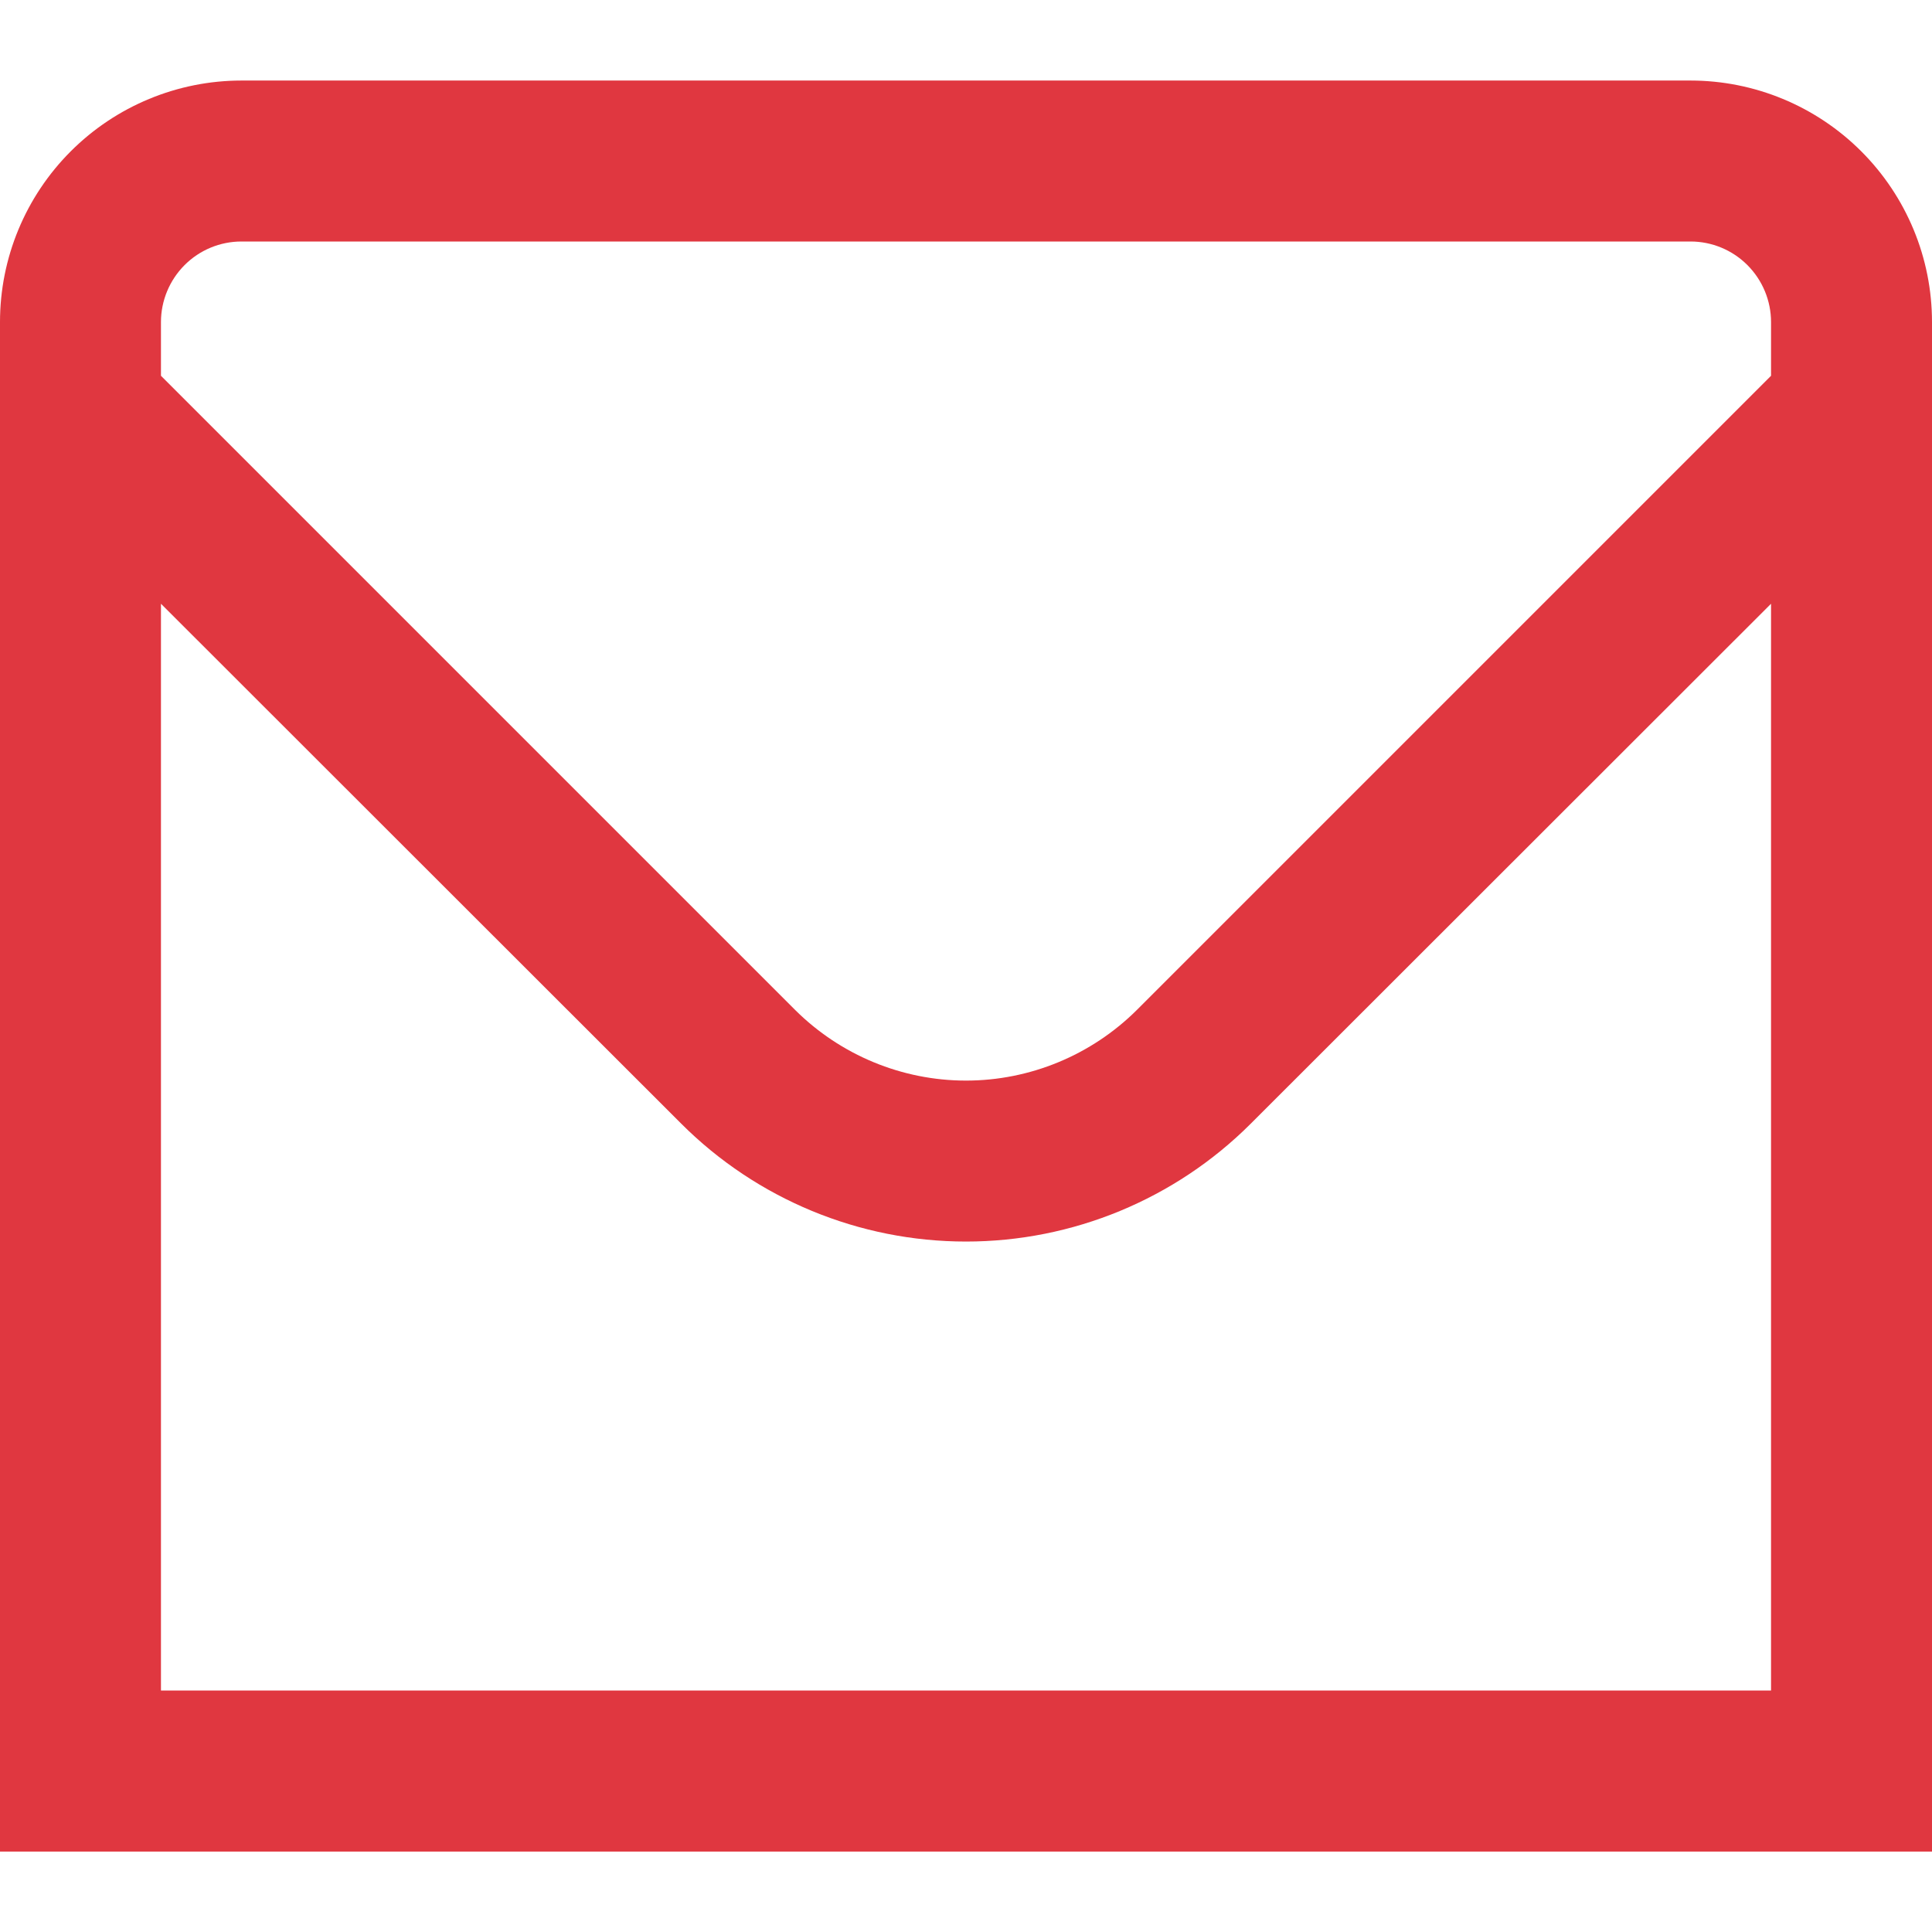 <svg width="16" height="16" viewBox="0 0 16 16" fill="none" xmlns="http://www.w3.org/2000/svg">
<g clip-path="url(#clip0_97_593)">
<path d="M14 0.667H2C1.47 0.667 0.961 0.878 0.586 1.253C0.211 1.628 0 2.136 0 2.667L0 15.334H16V2.667C16 2.136 15.789 1.628 15.414 1.253C15.039 0.878 14.53 0.667 14 0.667ZM2 2H14C14.177 2 14.346 2.07 14.471 2.195C14.596 2.32 14.667 2.49 14.667 2.667V3.112L9.415 8.364C9.039 8.738 8.53 8.949 8 8.949C7.47 8.949 6.961 8.738 6.585 8.364L1.333 3.112V2.667C1.333 2.49 1.404 2.32 1.529 2.195C1.654 2.07 1.823 2 2 2ZM1.333 14V5L5.643 9.307C6.268 9.931 7.116 10.282 8 10.282C8.884 10.282 9.732 9.931 10.357 9.307L14.667 5V14H1.333Z" fill="#E03740"/>
</g>
<defs>
<clipPath id="clip0_97_593">
<rect width="16" height="16" fill="white"/>
</clipPath>
</defs>
</svg>
